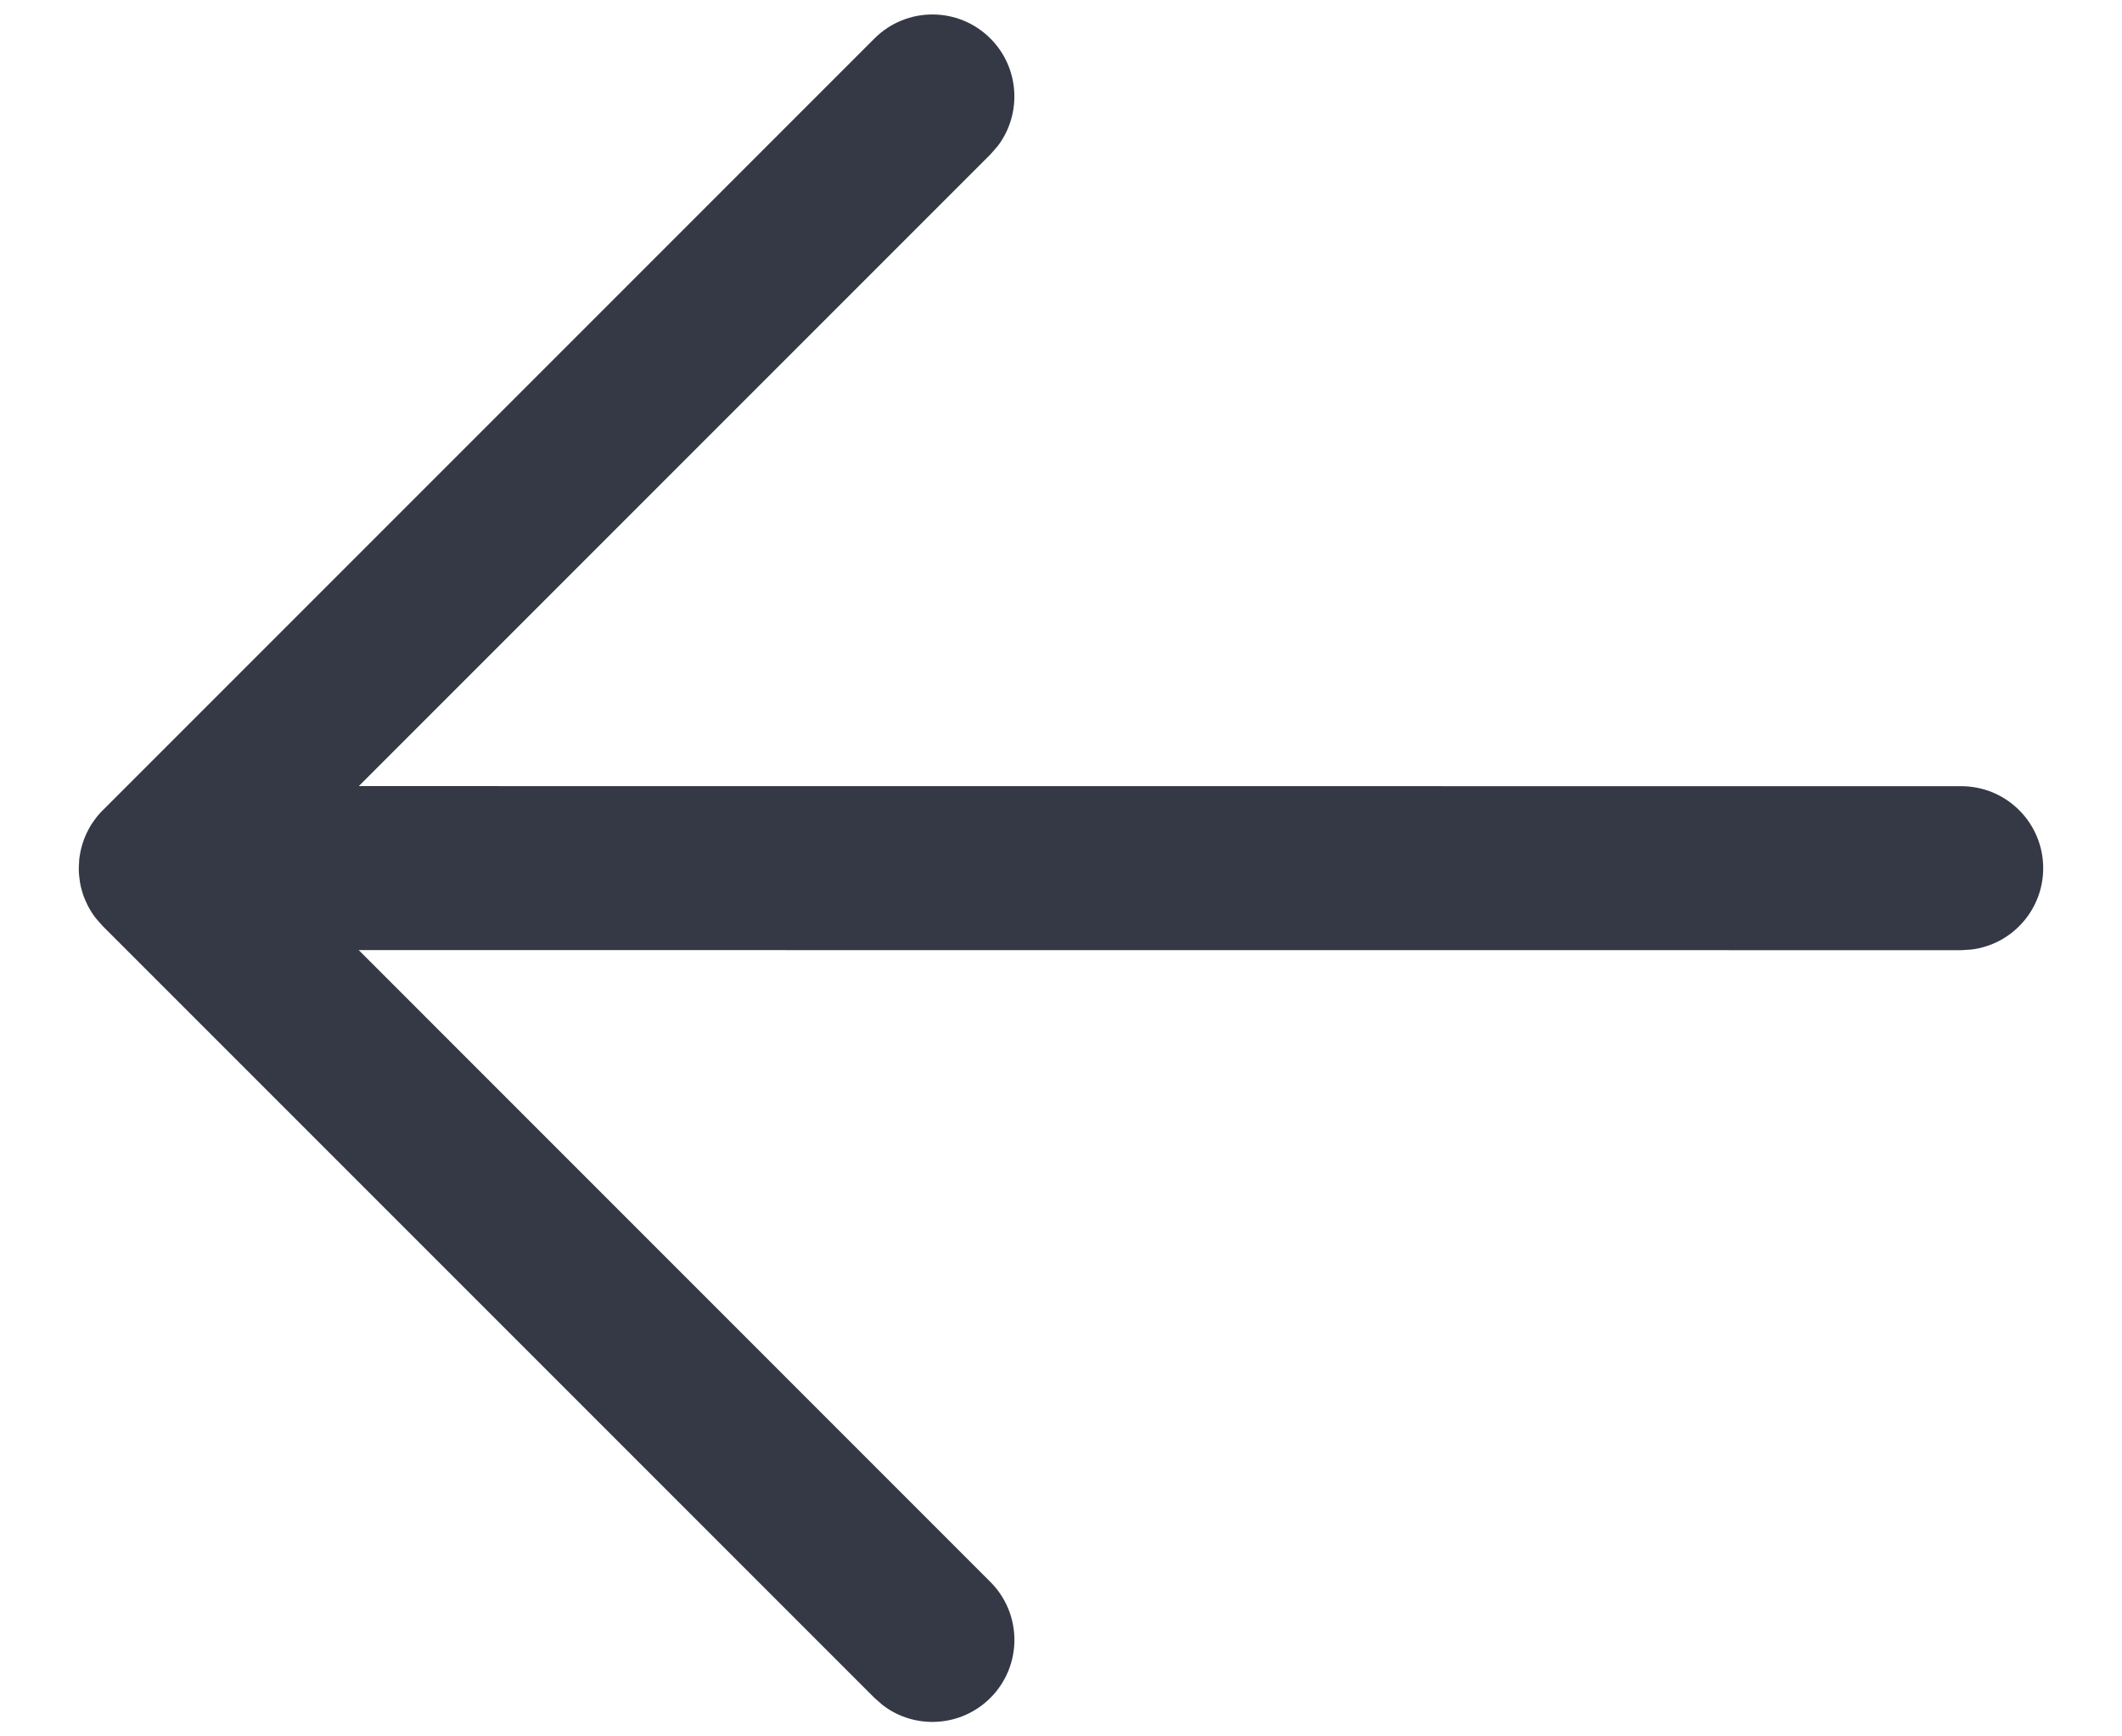 <svg width="22" height="18" viewBox="0 0 22 18" fill="none" xmlns="http://www.w3.org/2000/svg">
<path fill-rule="evenodd" clip-rule="evenodd" d="M10.268 0.399C10.572 0.703 10.597 1.181 10.344 1.514L10.268 1.601L3.72 8.149L20.333 8.15C20.803 8.15 21.183 8.53 21.183 9C21.183 9.433 20.859 9.791 20.44 9.843L20.333 9.85L3.719 9.849L10.268 16.399C10.6 16.731 10.6 17.269 10.268 17.601C9.963 17.905 9.486 17.931 9.153 17.677L9.066 17.601L1.066 9.601L1.045 9.58C1.033 9.567 1.021 9.553 1.01 9.539L0.99 9.514L1.066 9.601C1.032 9.568 1.002 9.532 0.976 9.495C0.965 9.481 0.956 9.466 0.946 9.451C0.938 9.438 0.93 9.424 0.922 9.41L0.922 9.41L0.917 9.4C0.912 9.392 0.908 9.385 0.905 9.377C0.892 9.351 0.88 9.323 0.869 9.295C0.866 9.287 0.863 9.278 0.86 9.269C0.851 9.242 0.844 9.215 0.837 9.187C0.834 9.173 0.832 9.16 0.829 9.146C0.826 9.126 0.823 9.104 0.821 9.082C0.819 9.062 0.817 9.042 0.817 9.022C0.817 9.015 0.817 9.008 0.817 9L0.817 8.97C0.818 8.951 0.819 8.933 0.821 8.915L0.817 9C0.817 8.947 0.821 8.896 0.831 8.846C0.833 8.833 0.836 8.819 0.839 8.806C0.857 8.73 0.885 8.657 0.922 8.59L0.922 8.59C0.922 8.589 0.923 8.588 0.924 8.587C0.931 8.573 0.939 8.561 0.946 8.548C0.956 8.533 0.967 8.517 0.978 8.502C0.988 8.488 0.999 8.474 1.01 8.46C1.021 8.447 1.033 8.433 1.045 8.42C1.052 8.413 1.059 8.406 1.066 8.399L9.066 0.399C9.398 0.067 9.936 0.067 10.268 0.399Z" fill="#353945"/>
</svg>
